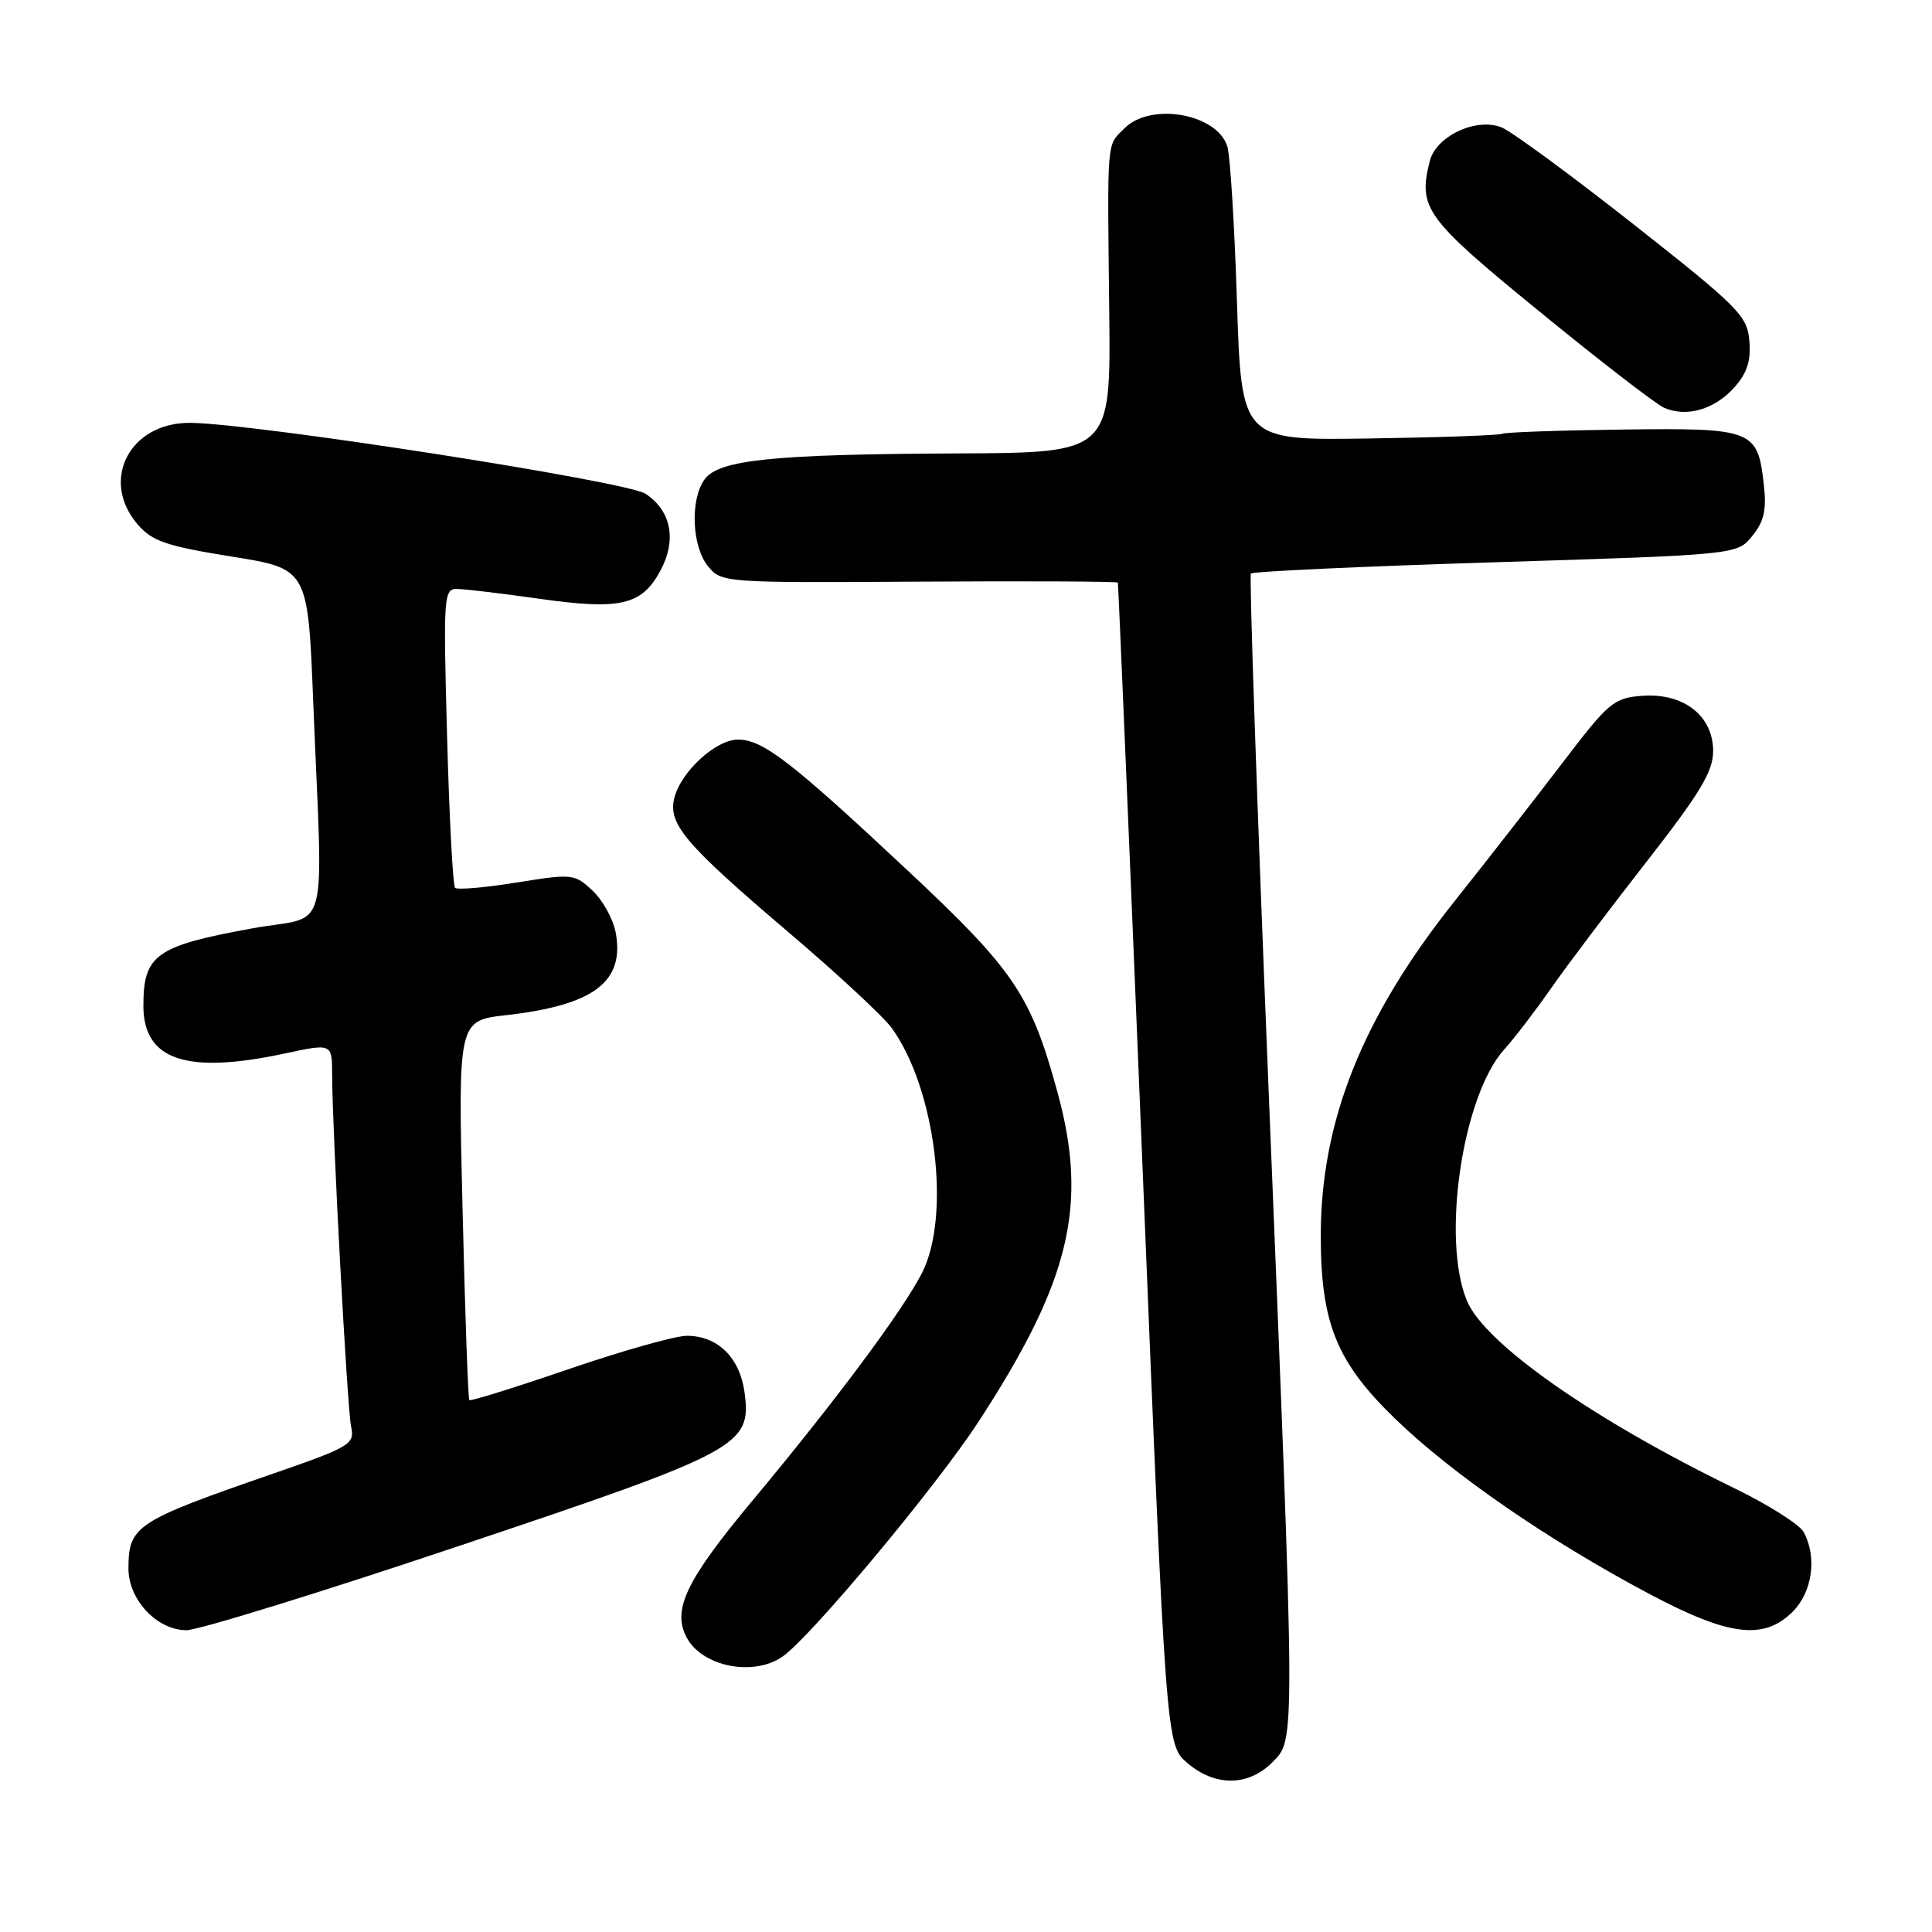 <?xml version="1.0" encoding="UTF-8" standalone="no"?>
<!DOCTYPE svg PUBLIC "-//W3C//DTD SVG 1.1//EN" "http://www.w3.org/Graphics/SVG/1.1/DTD/svg11.dtd" >
<svg xmlns="http://www.w3.org/2000/svg" xmlns:xlink="http://www.w3.org/1999/xlink" version="1.1" viewBox="0 0 256 256">
 <g >
 <path fill="currentColor"
d=" M 168.55 233.55 C 171.67 230.42 171.68 232.25 168.10 144.50 C 166.58 107.10 165.52 76.28 165.75 76.00 C 165.97 75.72 180.57 75.05 198.17 74.50 C 230.18 73.50 230.18 73.50 232.19 71.01 C 233.76 69.08 234.10 67.55 233.71 64.16 C 232.90 56.93 232.29 56.69 214.88 56.92 C 206.48 57.03 199.35 57.28 199.03 57.48 C 198.71 57.68 190.81 57.96 181.48 58.10 C 164.50 58.36 164.50 58.36 163.90 39.93 C 163.58 29.79 163.00 20.56 162.63 19.40 C 161.24 15.05 152.49 13.51 149.00 17.00 C 146.61 19.39 146.72 17.99 146.98 41.25 C 147.19 60.00 147.19 60.00 126.85 60.08 C 102.40 60.19 95.27 60.92 93.37 63.51 C 91.43 66.16 91.66 72.36 93.80 75.01 C 95.59 77.21 95.83 77.23 121.80 77.07 C 136.21 76.98 148.05 77.04 148.12 77.20 C 148.19 77.37 149.65 112.08 151.38 154.34 C 154.51 231.18 154.51 231.18 157.31 233.59 C 160.97 236.74 165.37 236.72 168.55 233.55 Z  M 103.70 219.50 C 107.47 216.86 124.08 196.95 129.66 188.38 C 141.82 169.72 144.23 159.67 140.10 144.65 C 136.59 131.83 134.38 128.56 120.35 115.42 C 104.85 100.91 101.09 98.00 97.79 98.00 C 94.85 98.00 90.23 102.24 89.35 105.74 C 88.49 109.17 90.78 111.87 104.45 123.50 C 110.92 129.00 117.09 134.73 118.17 136.23 C 123.97 144.28 126.04 161.08 122.17 168.67 C 119.60 173.71 110.71 185.64 99.73 198.81 C 90.90 209.40 89.02 213.31 91.00 217.00 C 93.06 220.85 99.86 222.19 103.70 219.50 Z  M 60.75 204.87 C 98.09 192.36 99.60 191.54 98.66 184.52 C 98.04 179.89 95.10 177.00 91.01 177.00 C 89.49 177.00 82.45 178.99 75.37 181.41 C 68.29 183.84 62.36 185.69 62.19 185.52 C 62.02 185.36 61.62 173.97 61.29 160.23 C 60.69 135.23 60.69 135.23 67.10 134.51 C 78.71 133.19 82.80 130.09 81.58 123.55 C 81.24 121.78 79.87 119.28 78.52 118.02 C 76.14 115.78 75.85 115.75 68.45 116.94 C 64.26 117.62 60.60 117.93 60.30 117.64 C 60.01 117.34 59.53 108.30 59.24 97.55 C 58.73 78.83 58.79 78.00 60.60 78.04 C 61.65 78.05 66.57 78.65 71.55 79.35 C 82.22 80.86 85.04 80.20 87.51 75.61 C 89.70 71.55 88.94 67.66 85.52 65.42 C 83.01 63.77 33.64 56.09 25.20 56.03 C 17.17 55.97 13.21 63.65 18.25 69.50 C 20.16 71.71 22.05 72.36 30.65 73.74 C 40.80 75.36 40.80 75.36 41.50 92.93 C 42.79 125.05 43.84 121.13 33.50 123.00 C 20.64 125.34 19.00 126.50 19.00 133.27 C 19.00 140.47 24.69 142.39 37.75 139.59 C 44.00 138.25 44.00 138.25 44.01 142.37 C 44.04 150.10 46.00 186.49 46.52 189.00 C 47.02 191.39 46.54 191.68 35.77 195.41 C 18.02 201.56 17.04 202.20 17.02 207.80 C 17.00 211.95 20.78 216.00 24.70 216.01 C 26.24 216.02 42.46 211.01 60.75 204.87 Z  M 237.55 213.55 C 240.15 210.94 240.79 206.34 239.01 203.03 C 238.47 202.01 234.31 199.38 229.76 197.17 C 211.07 188.08 196.75 178.04 194.38 172.37 C 190.96 164.18 193.79 145.14 199.34 139.03 C 200.61 137.64 203.38 134.03 205.49 131.00 C 207.61 127.97 213.31 120.41 218.17 114.19 C 225.29 105.07 227.00 102.22 227.00 99.51 C 227.00 94.84 223.08 91.79 217.59 92.20 C 213.83 92.48 213.15 93.06 207.10 101.00 C 203.54 105.67 197.05 114.00 192.67 119.50 C 180.55 134.74 175.05 148.48 175.01 163.57 C 174.99 175.29 177.07 180.45 184.87 188.00 C 192.43 195.32 205.15 204.09 218.50 211.18 C 229.10 216.81 233.71 217.38 237.55 213.55 Z  M 229.80 51.34 C 231.49 49.46 232.03 47.80 231.80 45.17 C 231.52 41.84 230.40 40.71 216.50 29.76 C 208.25 23.26 200.38 17.48 199.01 16.90 C 195.67 15.51 190.28 18.02 189.45 21.35 C 187.88 27.59 188.85 28.92 204.00 41.29 C 211.97 47.81 219.40 53.54 220.50 54.03 C 223.46 55.34 227.20 54.26 229.80 51.34 Z "/>
</g>
</svg>